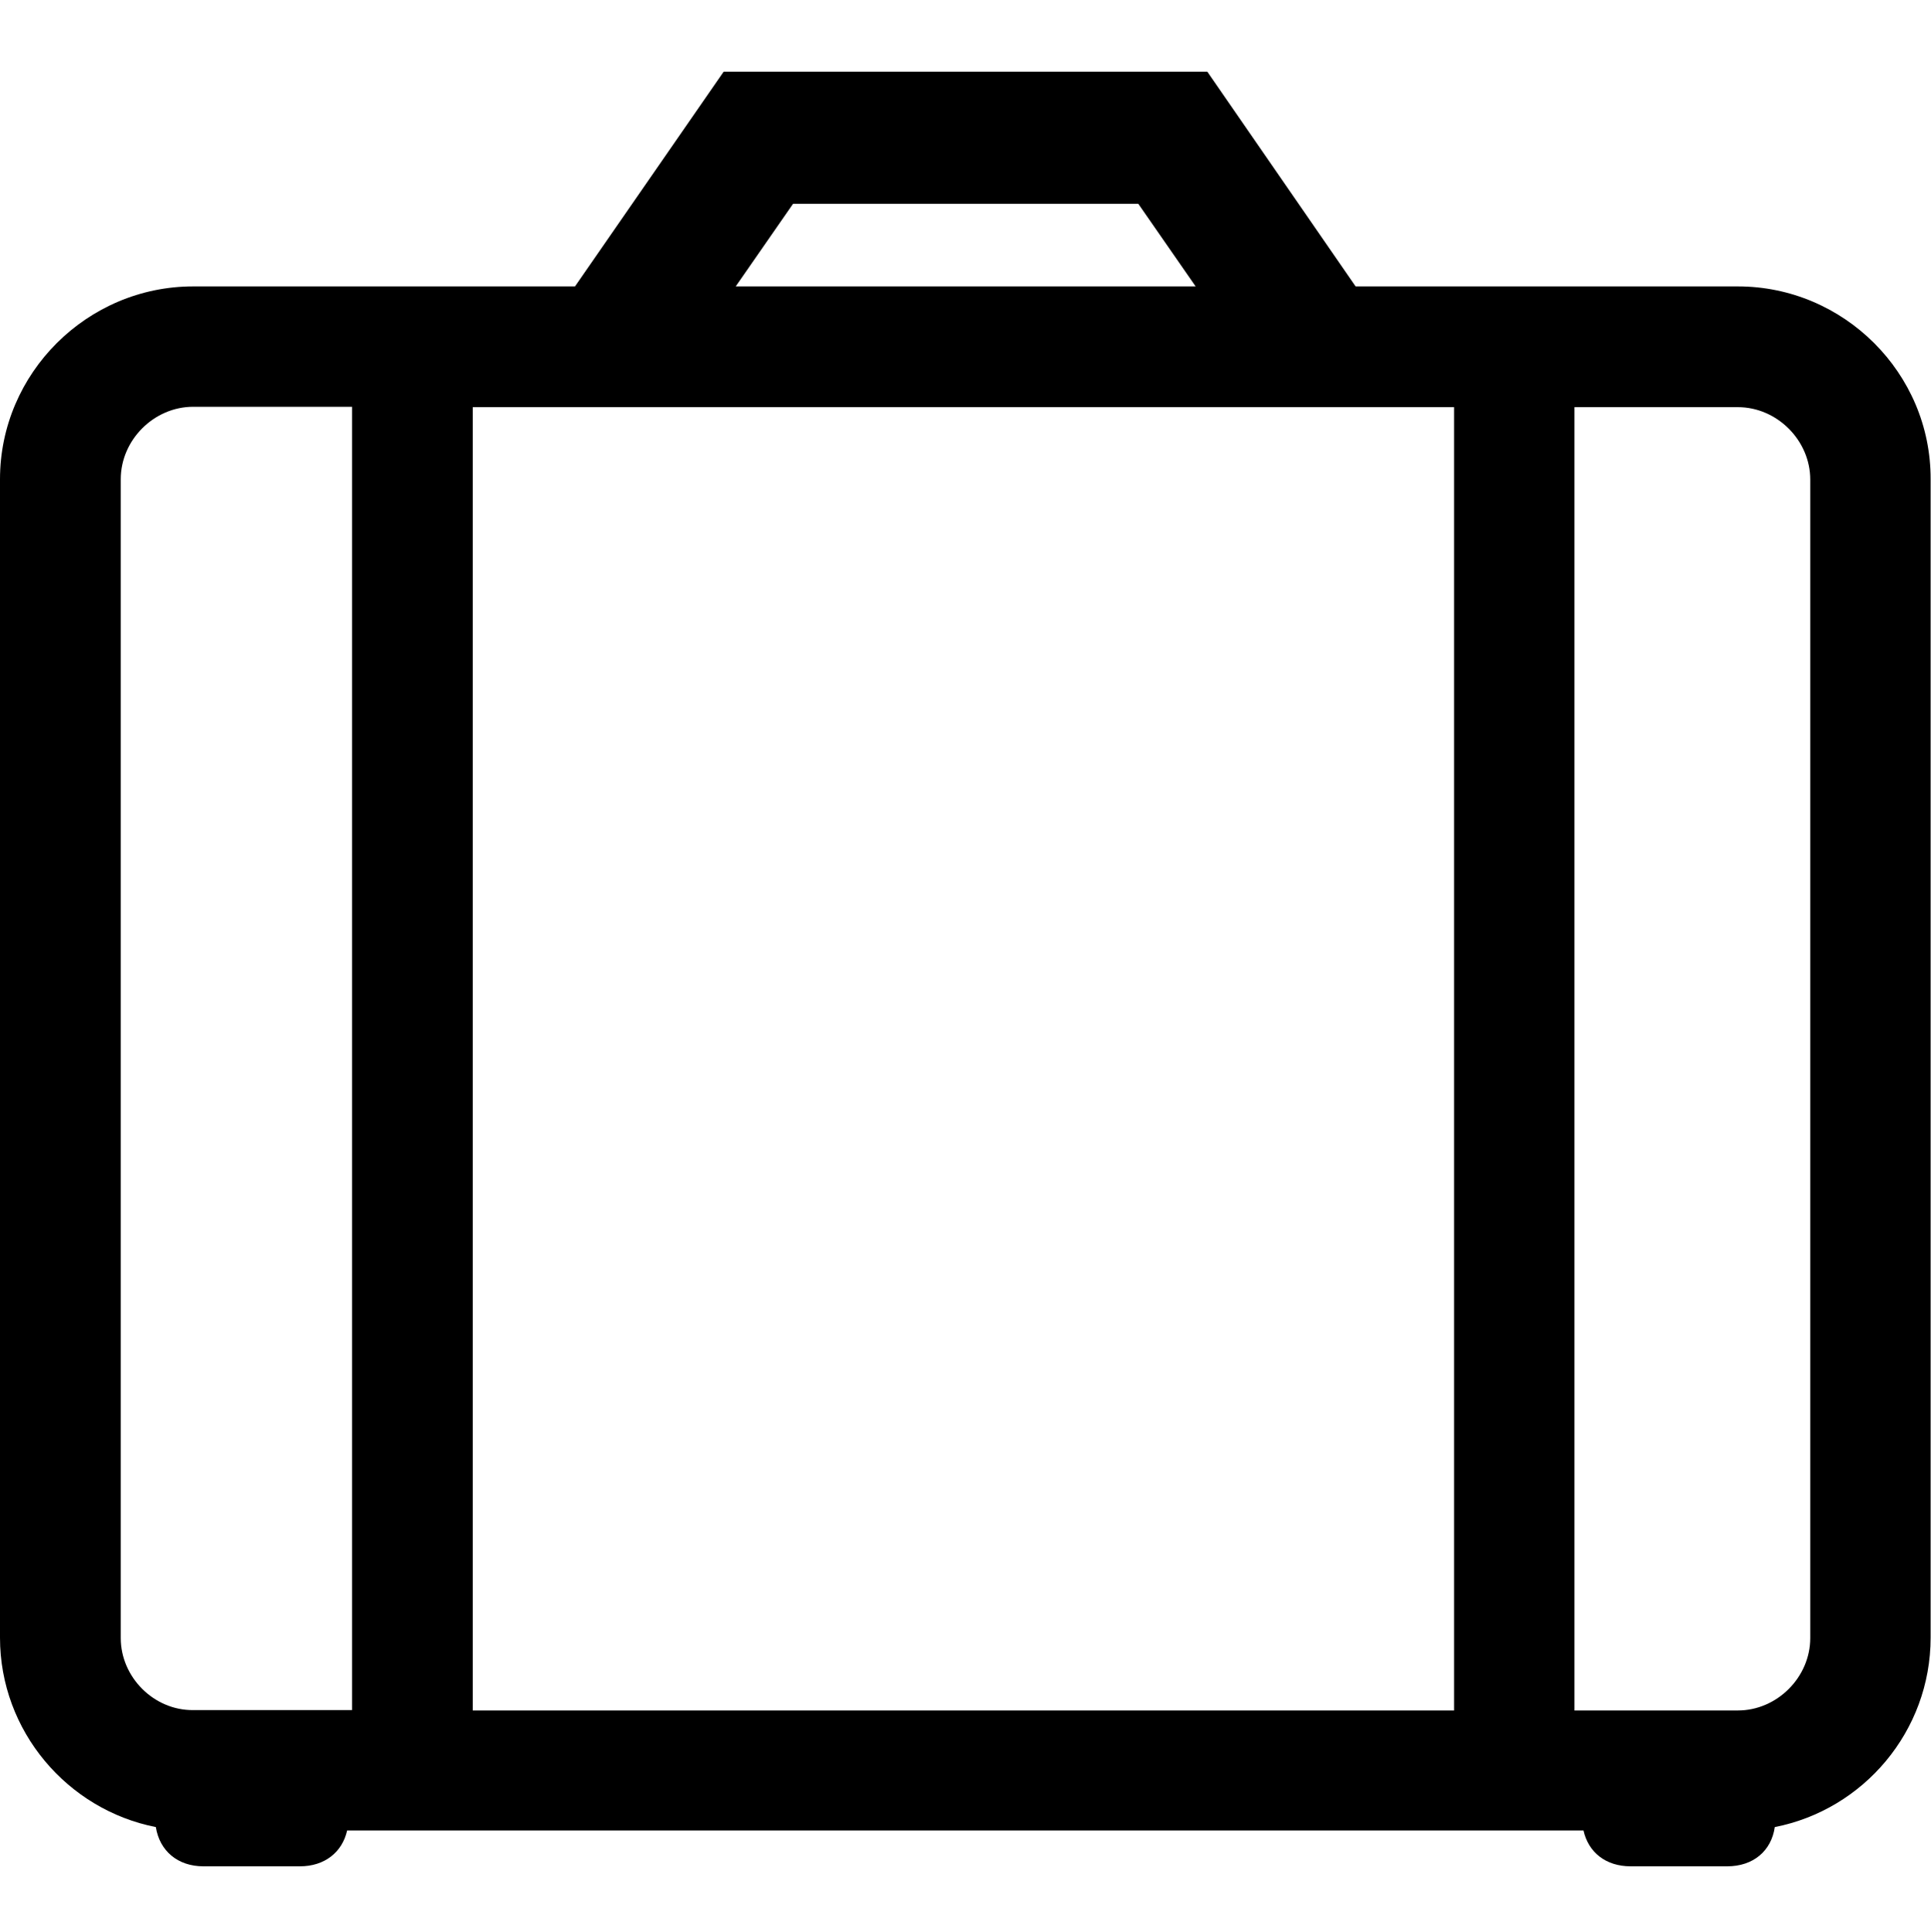 <?xml version="1.0" encoding="utf-8"?>
<!-- Generator: Adobe Illustrator 21.1.0, SVG Export Plug-In . SVG Version: 6.00 Build 0)  -->
<svg version="1.1" id="Layer_1" xmlns="http://www.w3.org/2000/svg" xmlns:xlink="http://www.w3.org/1999/xlink" x="0px" y="0px"
	 viewBox="0 0 511.8 512" style="enable-background:new 0 0 511.8 512;" xml:space="preserve">
<path id="_x33_2" d="M460.6,75.9H359.3L320,19H191.8l-39.4,56.9H51.2C23.1,75.9,0,98.9,0,127v307c0,24.8,17.9,45.6,41.3,50.2
	c1,6.3,5.8,10.4,12.6,10.4h25.6c6.5,0,11.2-3.7,12.5-9.5h327.7c1.3,5.8,5.9,9.5,12.5,9.5h25.6c6.9,0,11.7-4.1,12.6-10.4
	c23.5-4.6,41.3-25.4,41.3-50.2V127C511.8,98.9,488.7,75.9,460.6,75.9z M210.2,54h91.5l15.2,21.9H195L210.2,54z M32,434.1V127
	c0-10.4,8.8-19.2,19.2-19.2h42.1v345.4H51.2C40.8,453.3,32,444.5,32,434.1z M385.3,453.3H125.3V107.9h260.1V453.3z M479.8,434.1
	c0,10.4-8.8,19.2-19.2,19.2h-43.3V107.9h43.3c10.4,0,19.2,8.8,19.2,19.2V434.1z"/>
</svg>
